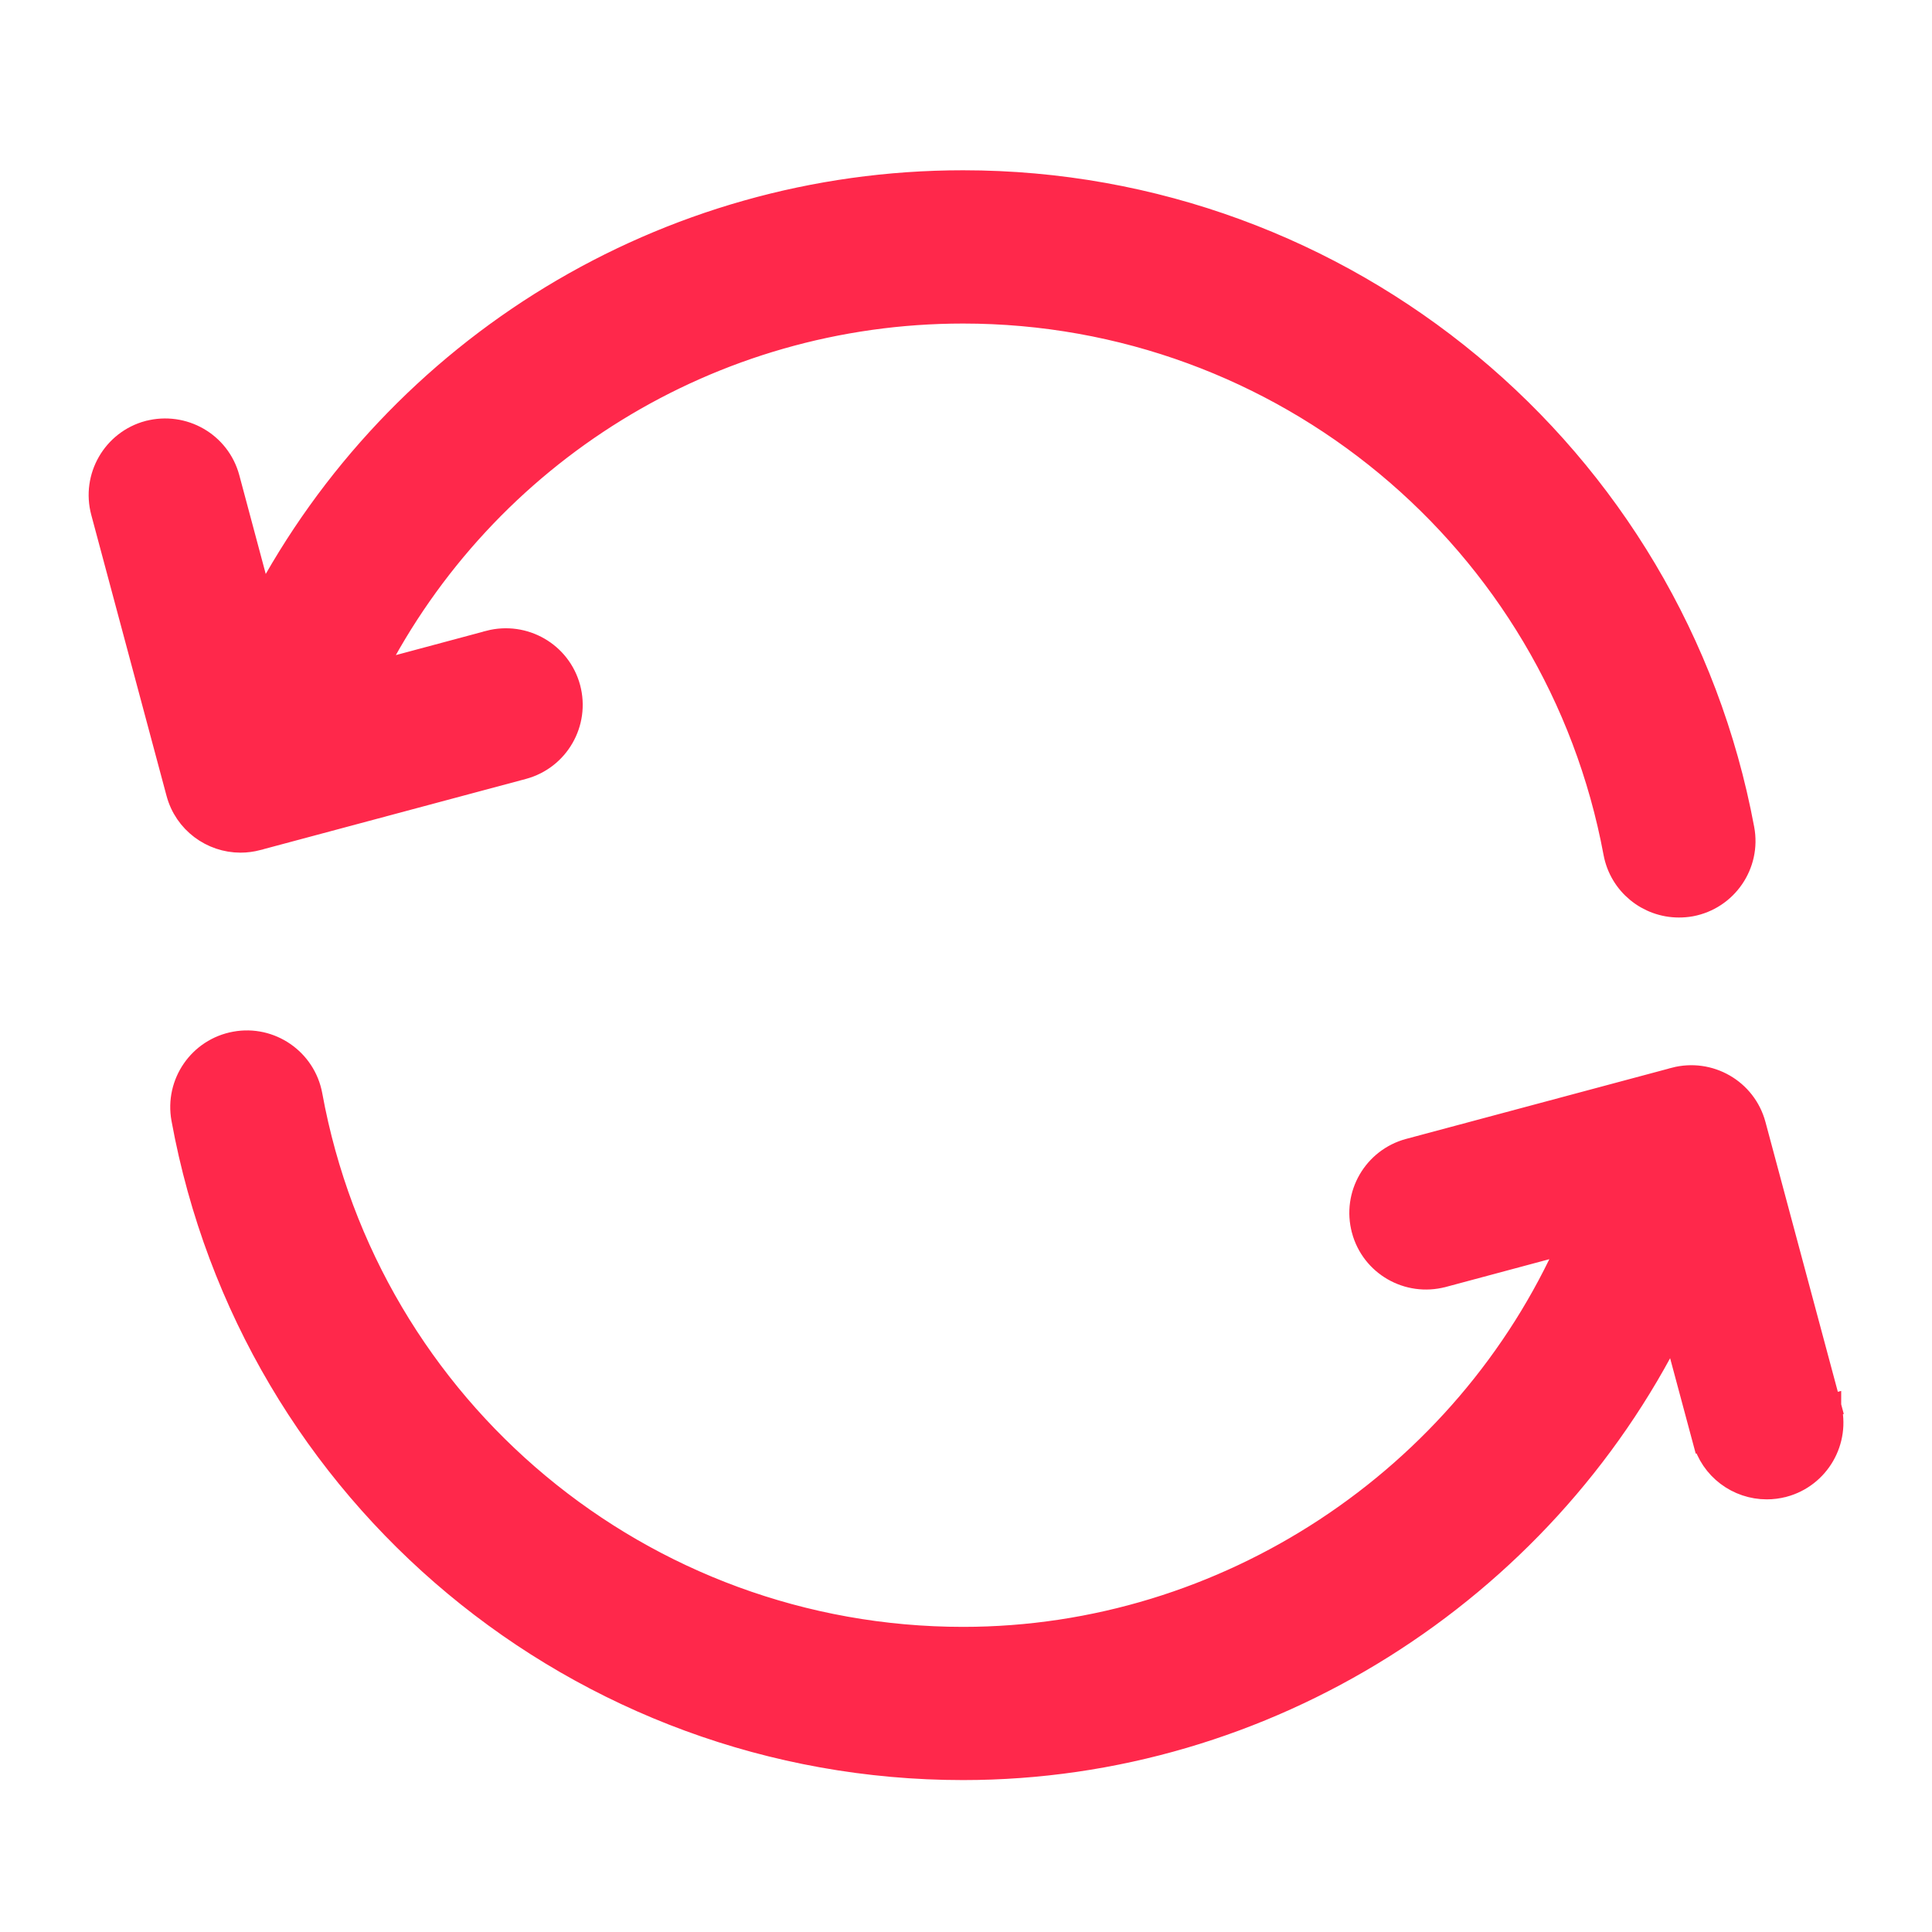 <svg width="30" height="30" viewBox="0 0 30 30" fill="none" xmlns="http://www.w3.org/2000/svg">
<path d="M28.412 21.83L28.412 21.831C28.556 22.371 28.235 22.925 27.696 23.07L27.695 23.07C27.608 23.093 27.521 23.104 27.434 23.104C26.987 23.104 26.578 22.807 26.457 22.354L28.412 21.83ZM28.412 21.83L27.242 17.468C27.242 17.468 27.242 17.468 27.242 17.468C27.097 16.928 26.543 16.611 26.004 16.752L26.003 16.753L21.88 17.857L21.88 17.857C21.341 18.002 21.02 18.556 21.165 19.096L21.165 19.097C21.31 19.637 21.863 19.954 22.403 19.812L22.404 19.812L24.38 19.282C22.756 22.962 19.046 25.44 14.955 25.44C9.98 25.44 5.722 21.894 4.829 17.008C4.728 16.458 4.199 16.094 3.652 16.195C3.102 16.295 2.738 16.822 2.838 17.372L2.838 17.372C3.907 23.219 9.003 27.463 14.955 27.463C19.66 27.463 23.936 24.723 25.987 20.603L26.457 22.354L28.412 21.83ZM3.997 13.028L3.998 13.027L8.121 11.923L8.121 11.923C8.66 11.778 8.98 11.223 8.836 10.683L8.836 10.683C8.69 10.143 8.137 9.827 7.597 9.967L7.597 9.967L7.596 9.968L5.795 10.451C7.534 7.047 11.042 4.846 14.955 4.846C19.913 4.846 24.169 8.377 25.075 13.243L25.075 13.243C25.166 13.73 25.591 14.069 26.069 14.069C26.128 14.069 26.191 14.065 26.256 14.053C26.804 13.95 27.167 13.422 27.064 12.873C25.979 7.049 20.886 2.822 14.955 2.822C10.328 2.822 6.174 5.395 4.069 9.386L3.544 7.425L3.544 7.425C3.399 6.884 2.845 6.569 2.306 6.709L2.306 6.709L2.304 6.709C1.765 6.854 1.445 7.409 1.589 7.949L1.589 7.949L2.758 12.312C2.758 12.312 2.758 12.312 2.758 12.312C2.879 12.765 3.289 13.062 3.735 13.062C3.823 13.062 3.91 13.05 3.997 13.028Z" fill="#FF284B" stroke="#FF284B" stroke-width="0.356"/>
</svg>
